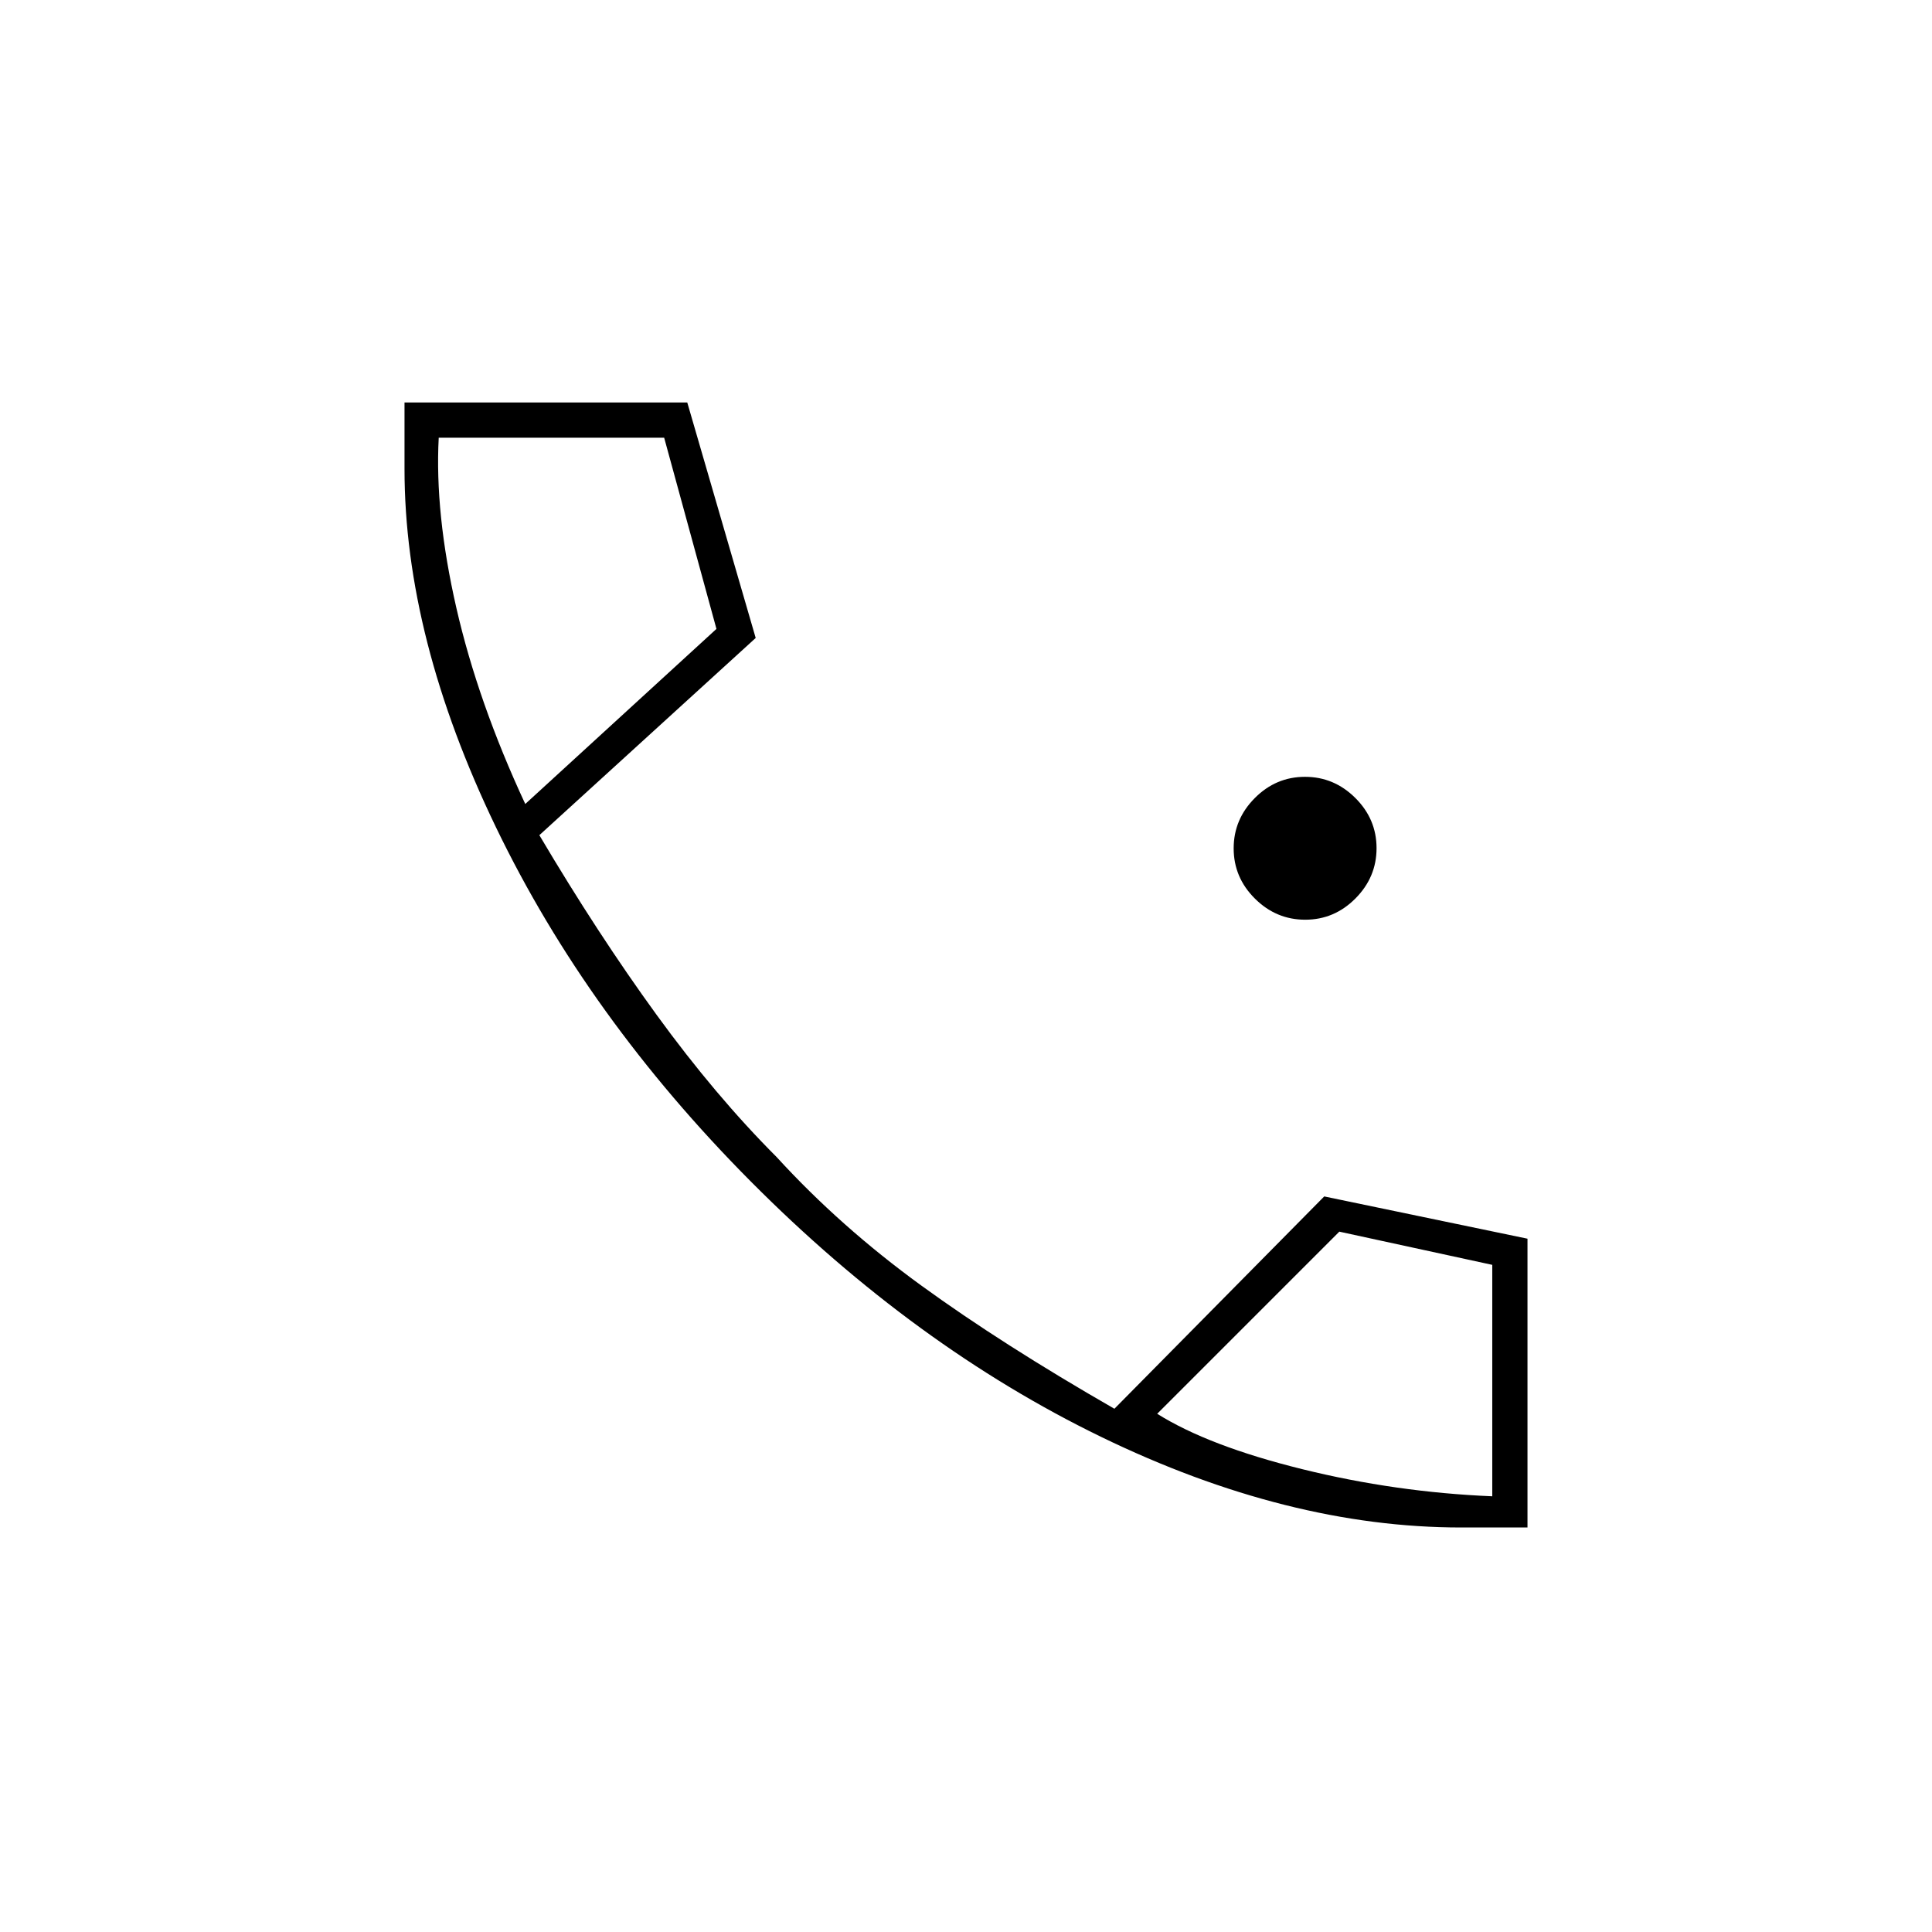 <svg xmlns="http://www.w3.org/2000/svg" height="20" viewBox="0 -960 960 960" width="20"><path d="M726-201q-86.12 0-178.81-45T373-373q-81-81.5-126.5-175.81Q201-643.13 201-727v-33h140.5l34 117L268-545.01q29 49.01 58.25 89.26 29.25 40.25 59.7 70.73 31.55 34.52 71.8 63.77T553.74-260L658-365.5l101 21V-201h-33ZM261-560.5l95-87-25.98-95H218q-2 37.5 8.75 84.5T261-560.5Zm314 303q25.5 16 72 27.5t94.5 13.5v-115l-76-16.5-90.5 90.5Zm-314-303Zm314 303ZM648.55-503q-14.45 0-25-10.5Q613-523.99 613-538.45q0-14.45 10.5-25Q633.99-574 648.45-574q14.45 0 25 10.5Q684-553.01 684-538.55q0 14.45-10.5 25Q663.01-503 648.55-503Z"/></svg>